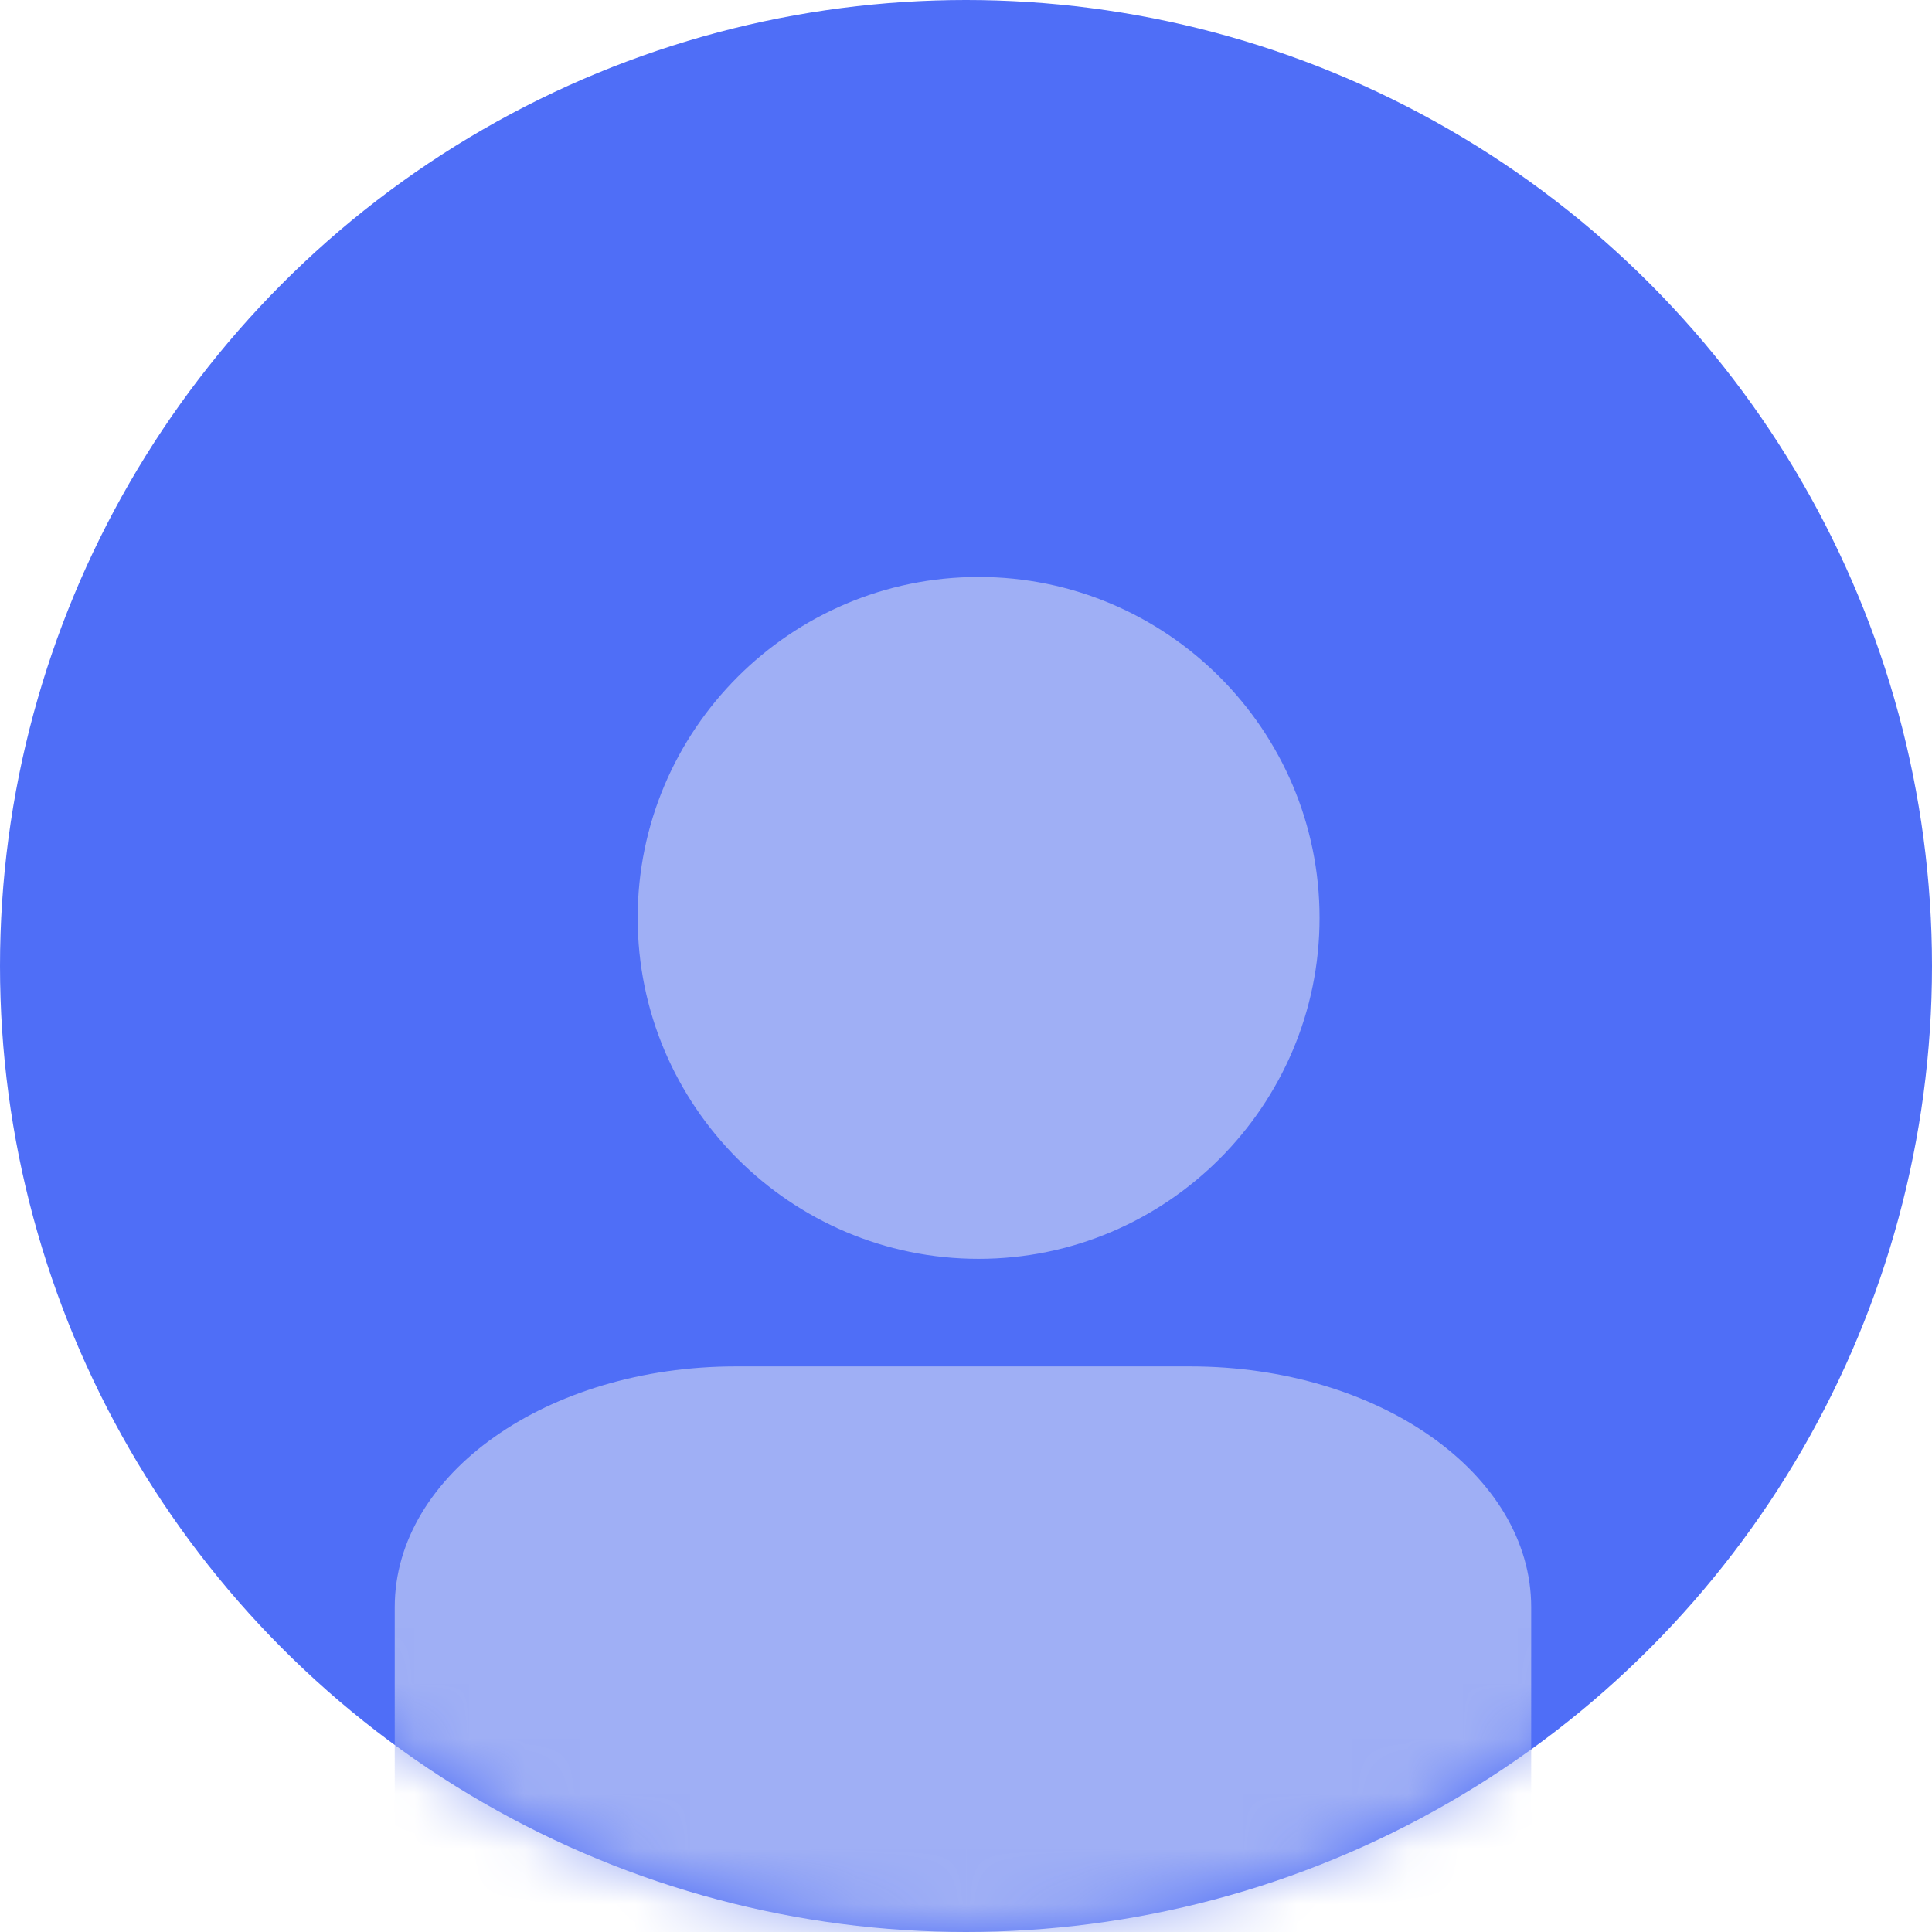<svg xmlns="http://www.w3.org/2000/svg" width="35" height="35" fill="none" viewBox="0 0 35 35"><circle cx="17.5" cy="17.5" r="17.5" fill="#4F6EF7"/><mask id="mask0" width="35" height="35" x="0" y="0" mask-type="alpha" maskUnits="userSpaceOnUse"><circle cx="17.5" cy="17.5" r="17.5" fill="#fff"/></mask><g mask="url(#mask0)"><path fill="#9FAFF5" fill-rule="evenodd" d="M17.728 10.452C14.323 10.452 11.552 13.222 11.552 16.628C11.552 20.034 14.323 22.805 17.728 22.805C21.133 22.805 23.905 20.034 23.905 16.628C23.905 13.222 21.133 10.452 17.728 10.452Z" clip-rule="evenodd"/><path fill="#9FAFF5" fill-rule="evenodd" d="M21.562 24.754H13.328C9.917 24.754 7.151 26.7 7.151 29.116V35.448C10.264 36.511 13.756 37.107 17.445 37.107C21.135 37.107 24.627 36.511 27.739 35.448V29.116C27.739 26.707 24.984 24.754 21.562 24.754Z" clip-rule="evenodd"/></g></svg>